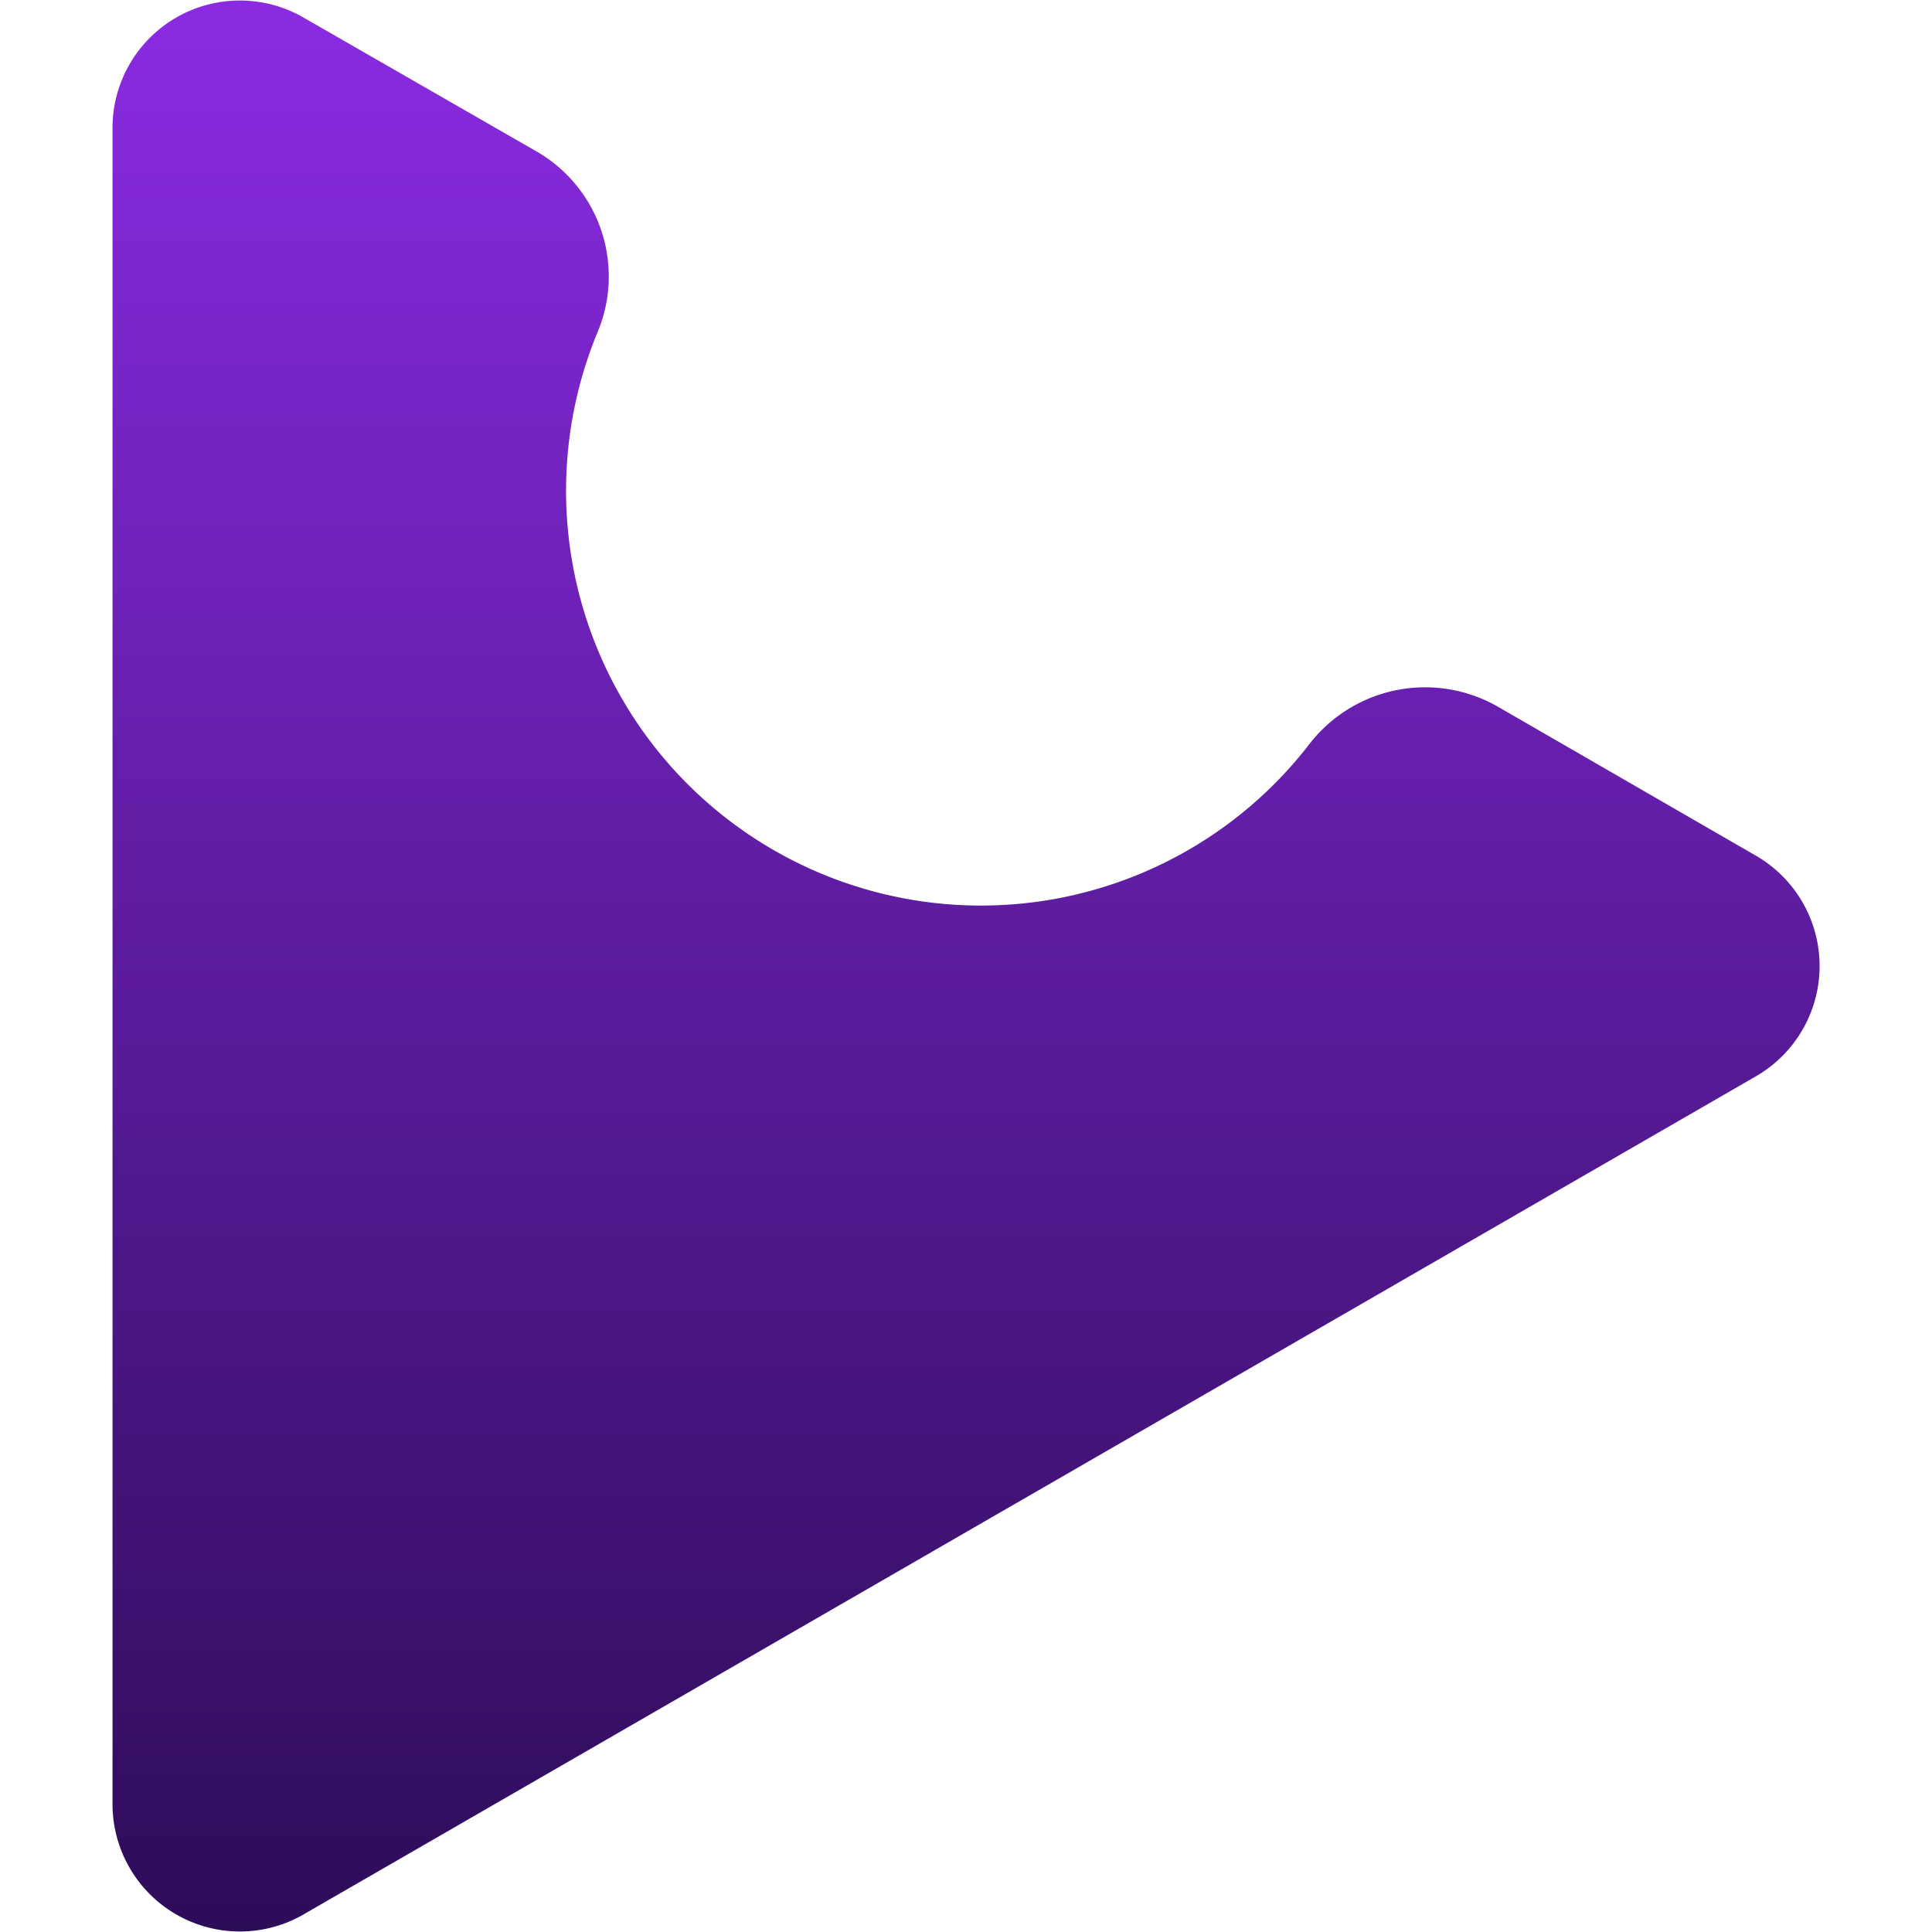 <svg id="Layer_1" data-name="Layer 1" xmlns="http://www.w3.org/2000/svg" xmlns:xlink="http://www.w3.org/1999/xlink" viewBox="0 0 108 108"><defs><style>.cls-1{fill:url(#linear-gradient);}</style><linearGradient id="linear-gradient" x1="54" y1="108" x2="54" gradientUnits="userSpaceOnUse"><stop offset="0" stop-color="#2d0c58"/><stop offset="1" stop-color="#8a2be2"/></linearGradient></defs><path id="LOGO-ICON" class="cls-1" d="M98.15,47.83,83.69,39.48a8.18,8.18,0,0,0-10.56,2.2A23.19,23.19,0,0,1,33.42,18.53,8.06,8.06,0,0,0,30,8.47L17,1A7.12,7.12,0,0,0,6.29,7.14v93.72A7.12,7.12,0,0,0,17,107L98.15,60.17A7.12,7.12,0,0,0,98.15,47.83Z"/></svg>